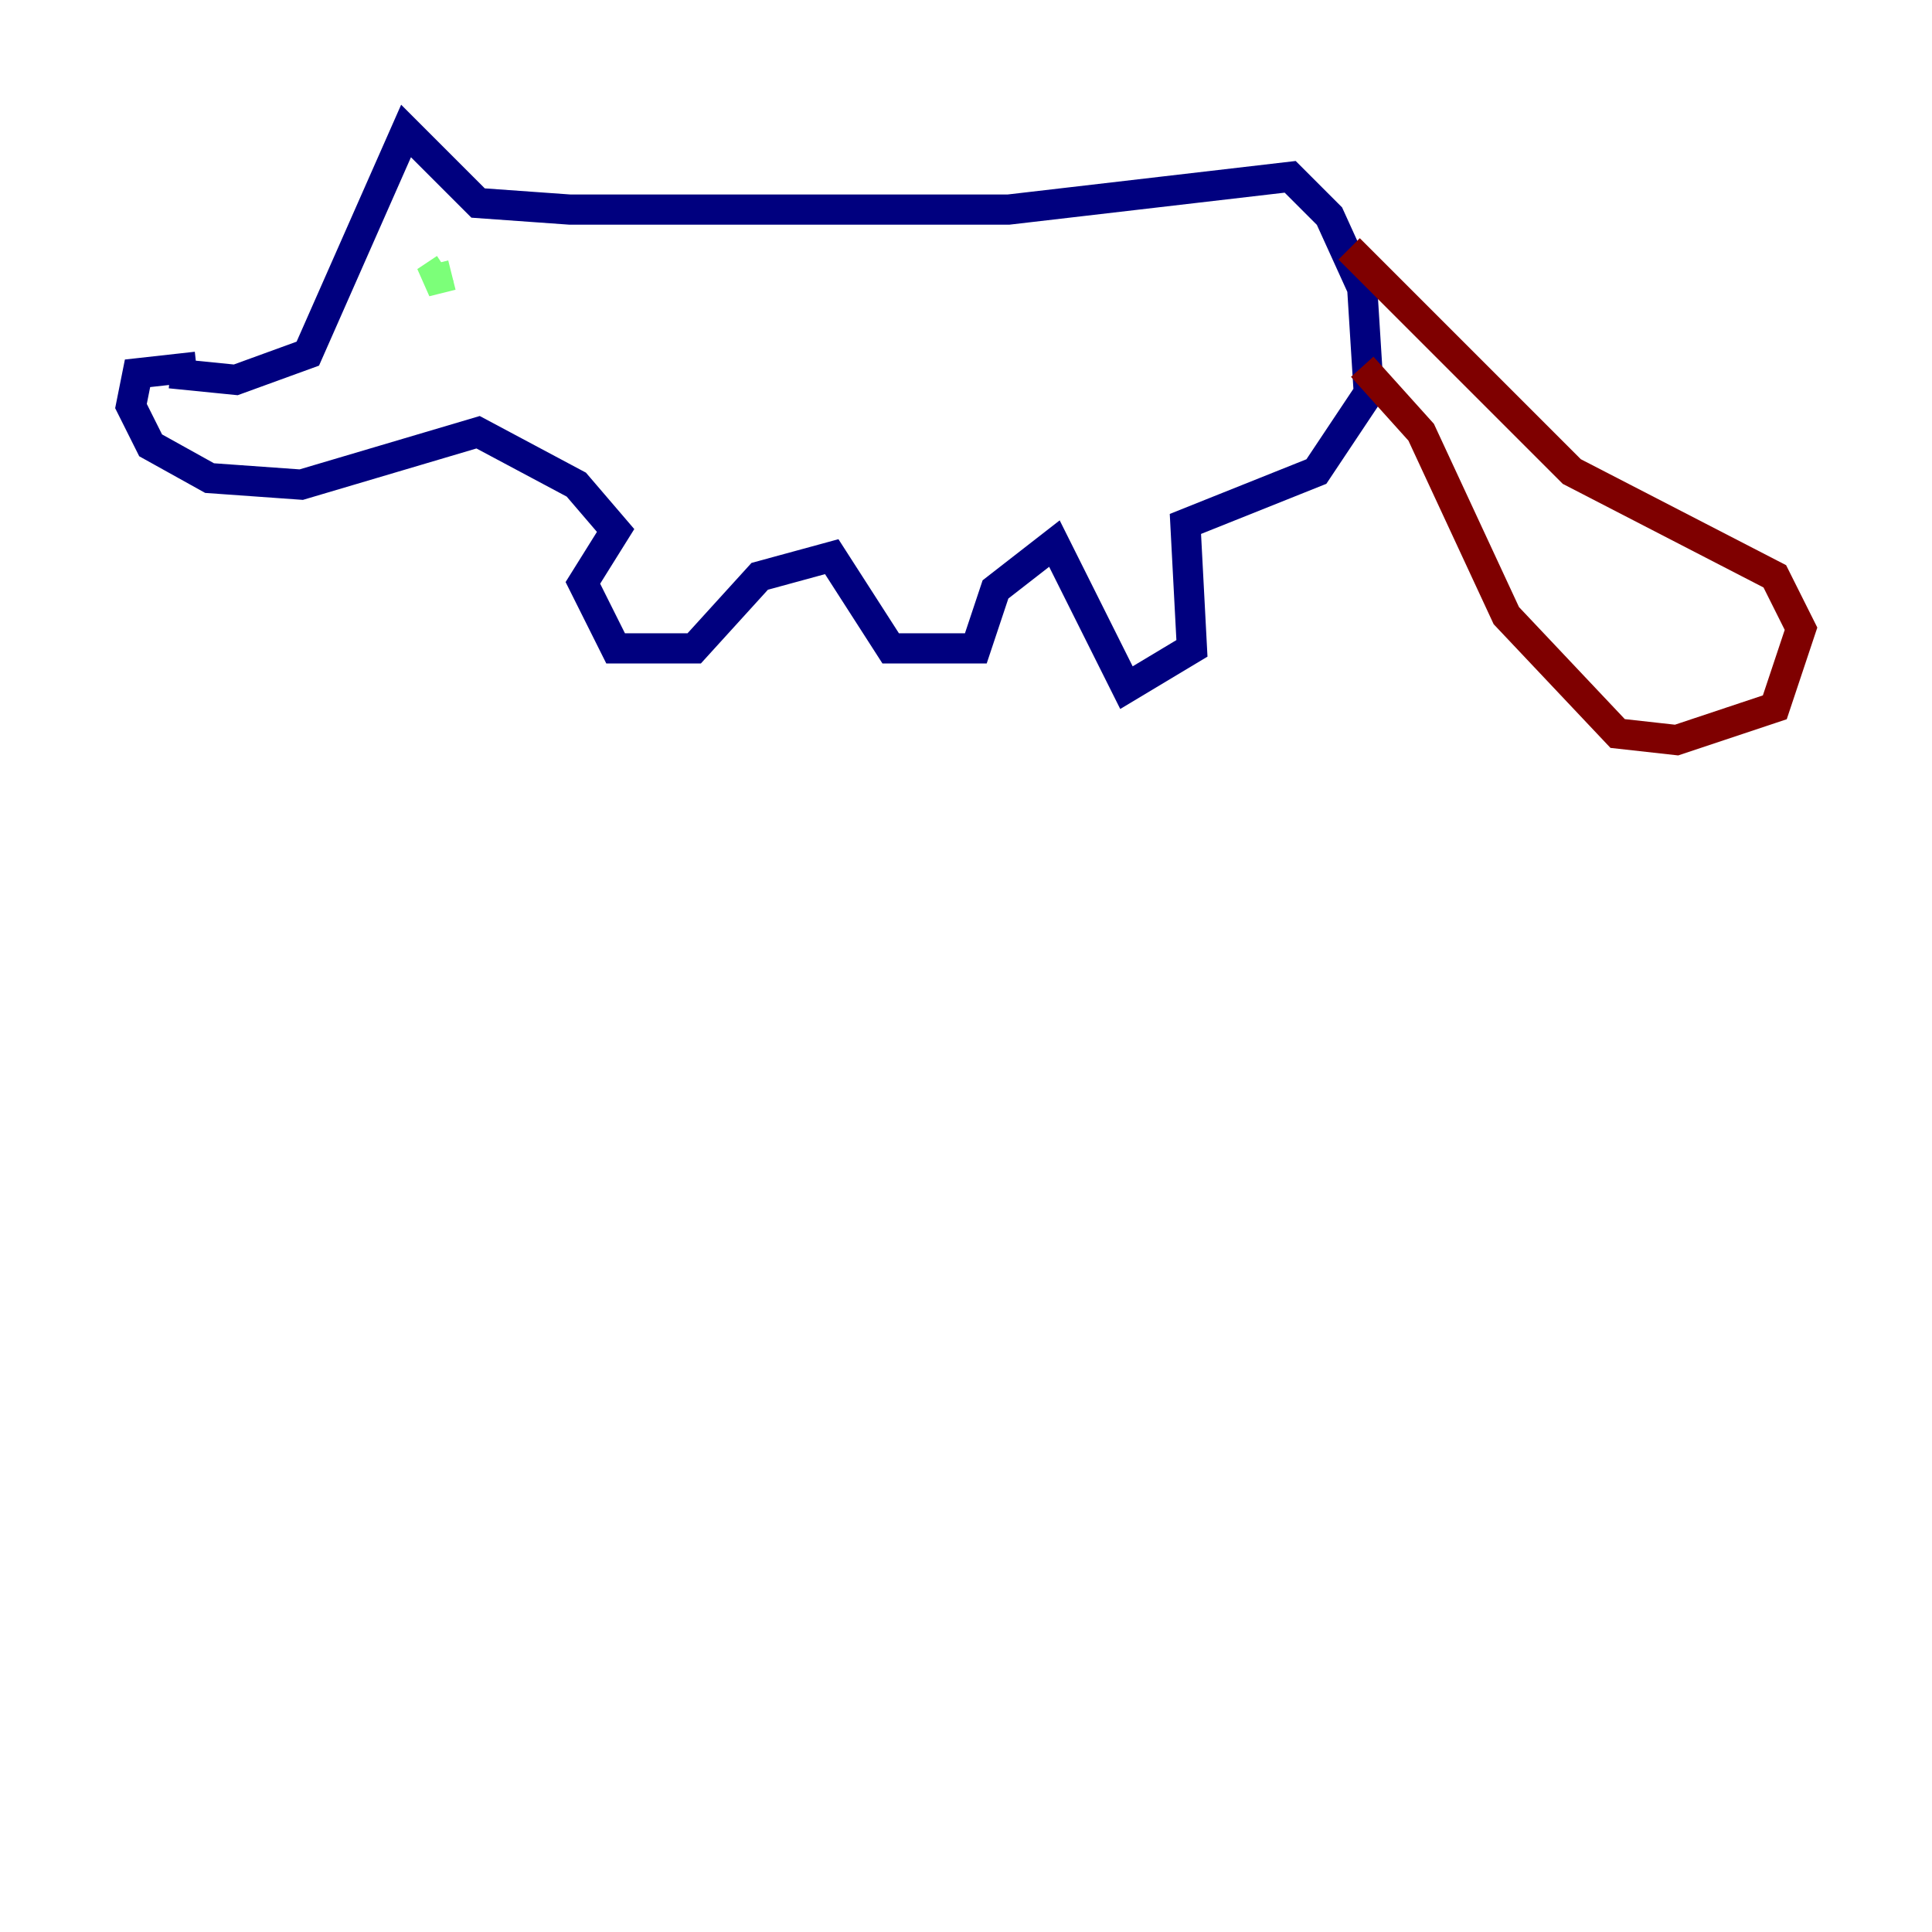 <?xml version="1.0" encoding="utf-8" ?>
<svg baseProfile="tiny" height="128" version="1.2" viewBox="0,0,128,128" width="128" xmlns="http://www.w3.org/2000/svg" xmlns:ev="http://www.w3.org/2001/xml-events" xmlns:xlink="http://www.w3.org/1999/xlink"><defs /><polyline fill="none" points="11.281,24.732 15.62,25.166 20.393,23.43 26.902,8.678 31.675,13.451 37.749,13.885 66.82,13.885 85.478,11.715 88.081,14.319 90.251,19.091 90.685,26.034 87.214,31.241 78.536,34.712 78.969,42.956 74.63,45.559 69.858,36.014 65.953,39.051 64.651,42.956 59.01,42.956 55.105,36.881 50.332,38.183 45.993,42.956 40.786,42.956 38.617,38.617 40.786,35.146 38.183,32.108 31.675,28.637 19.959,32.108 13.885,31.675 9.98,29.505 8.678,26.902 9.112,24.732 13.017,24.298" stroke="#00007f" stroke-width="2" /><polyline fill="none" points="29.505,17.79 28.203,18.658 29.939,18.224" stroke="#7cff79" stroke-width="2" /><polyline fill="none" points="89.383,16.488 104.136,31.241 117.586,38.183 119.322,41.654 117.586,46.861 111.078,49.031 107.173,48.597 99.797,40.786 94.156,28.637 90.251,24.298" stroke="#7f0000" stroke-width="2" /></svg>